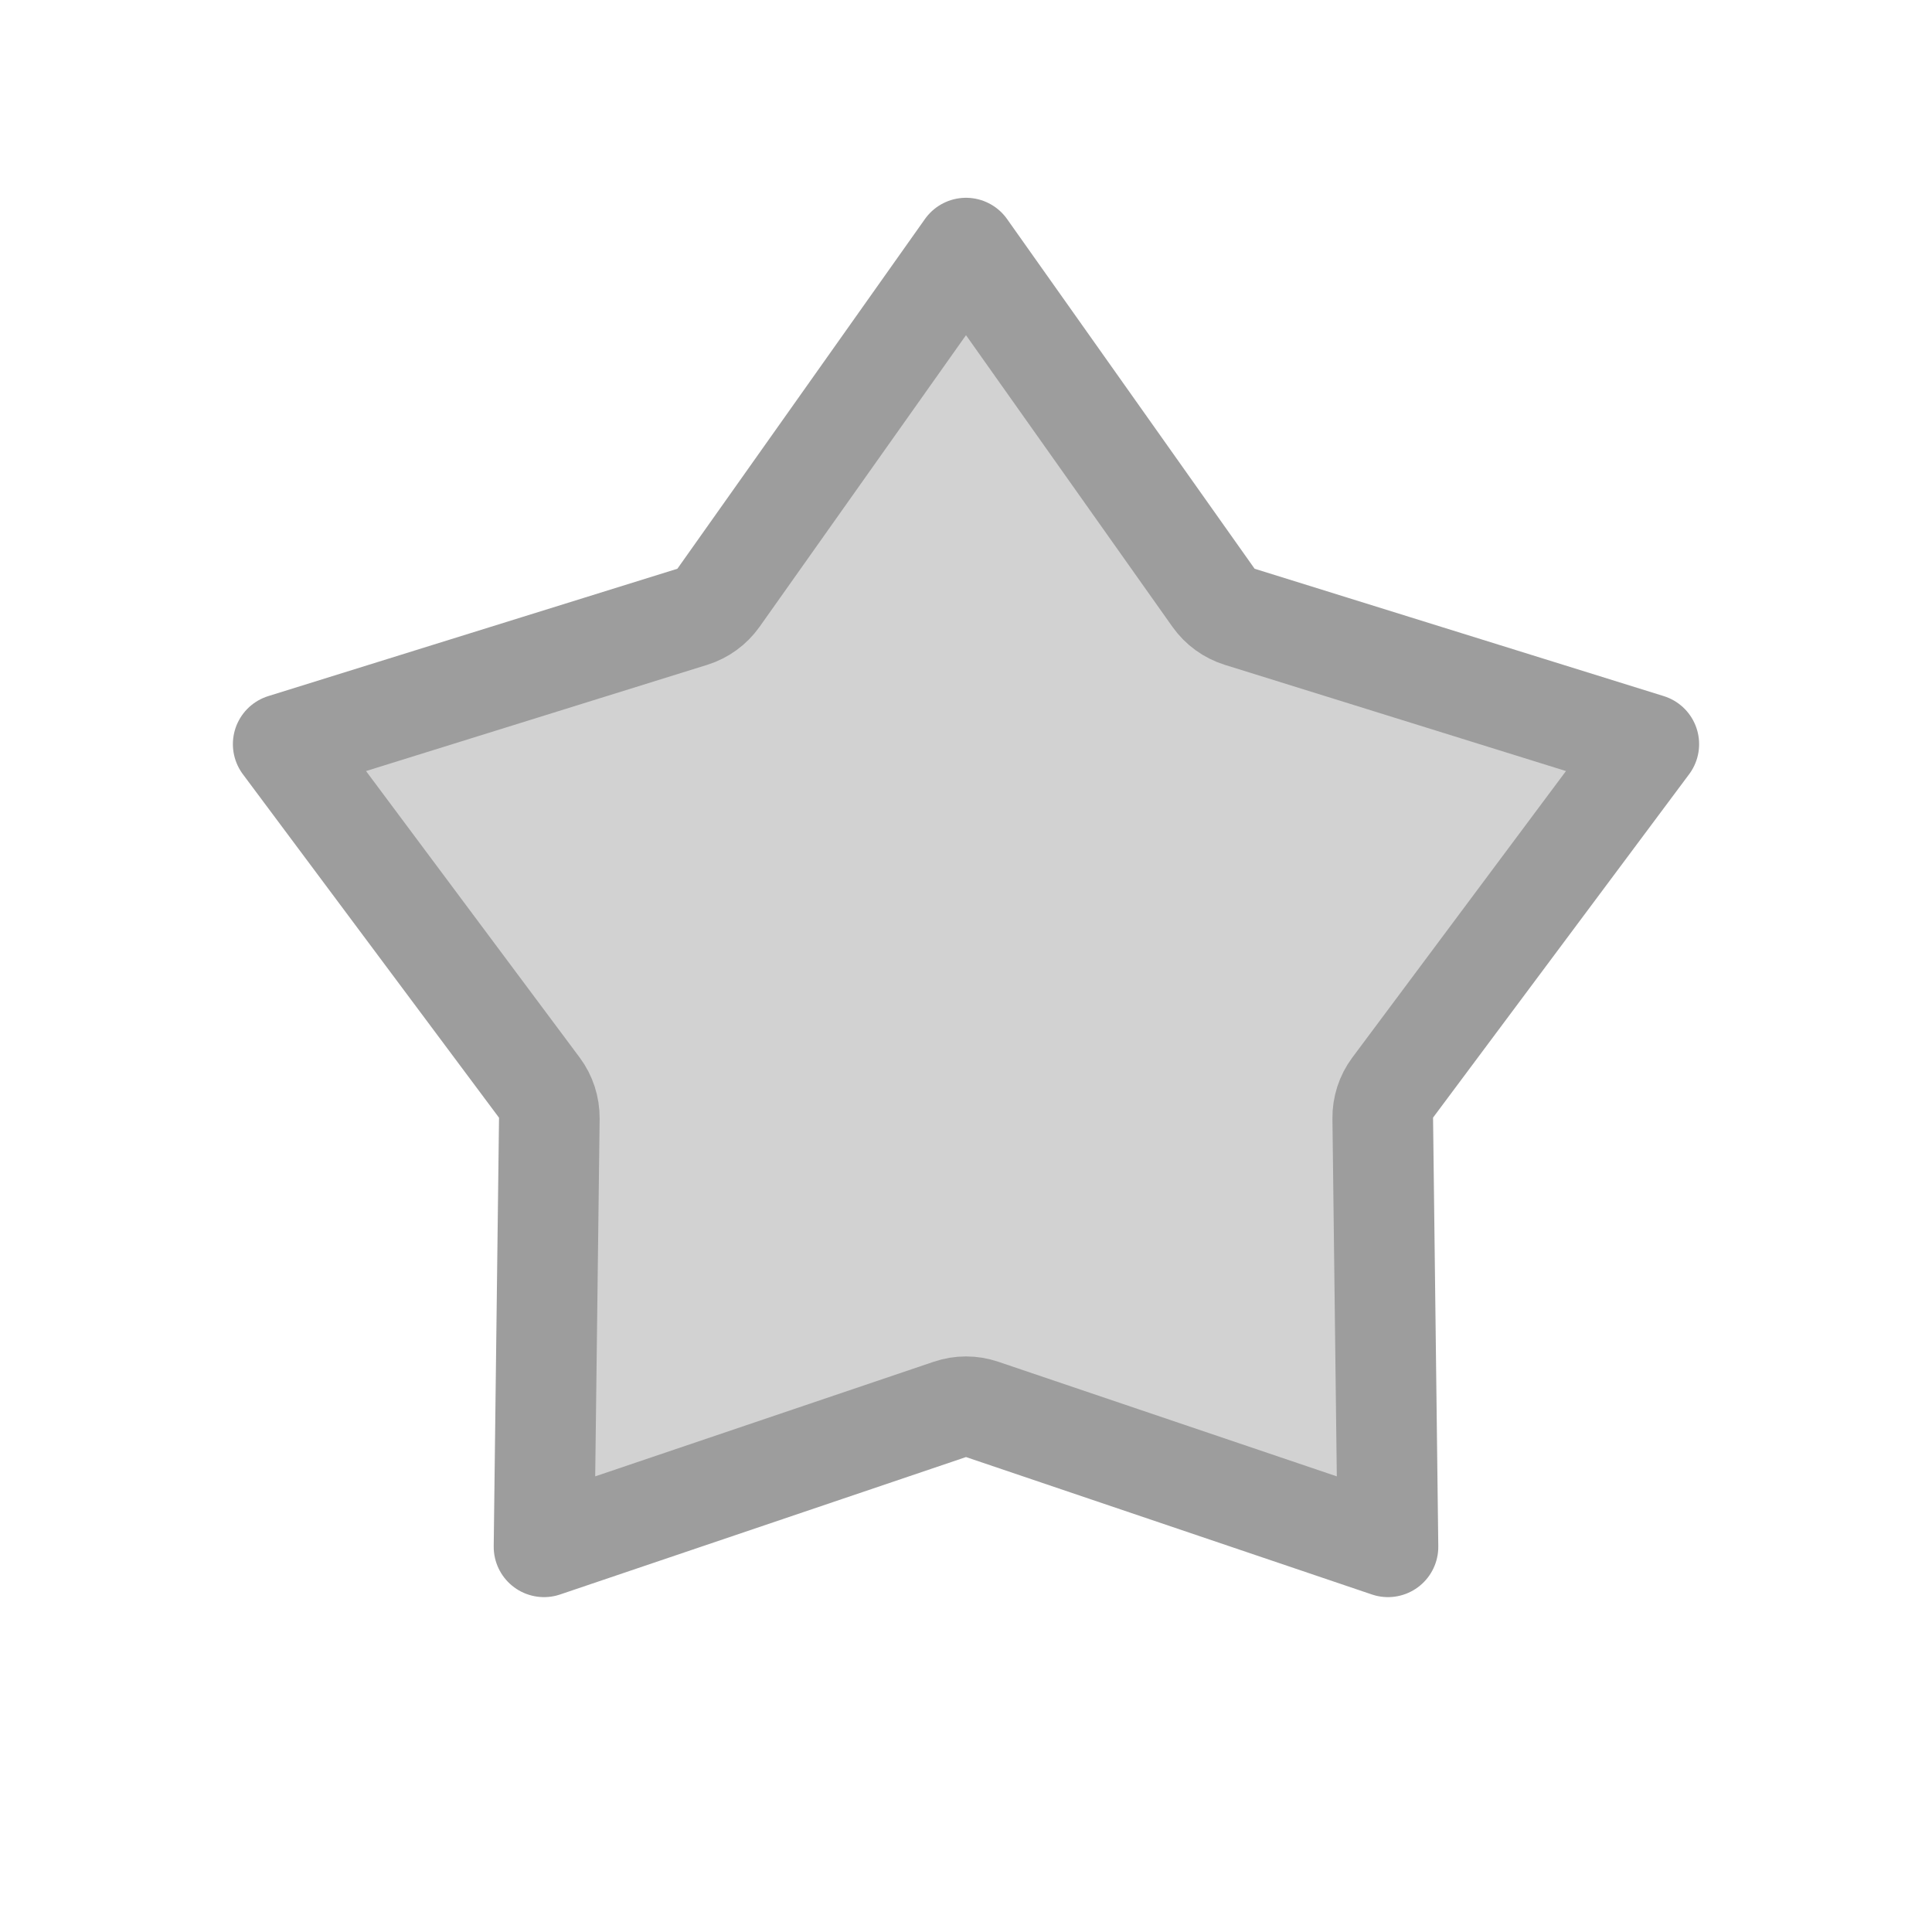 <svg width="24" height="24" viewBox="0 0 24 24" fill="none" xmlns="http://www.w3.org/2000/svg">
<path d="M12 3.082L15.075 7.426C15.155 7.538 15.269 7.621 15.4 7.662L20.482 9.244L17.3 13.511C17.218 13.621 17.175 13.755 17.177 13.893L17.242 19.215L12.2 17.508C12.07 17.464 11.93 17.464 11.8 17.508L6.758 19.215L6.824 13.893C6.825 13.755 6.782 13.621 6.7 13.511L3.518 9.244L8.6 7.662C8.731 7.621 8.845 7.538 8.925 7.426L12 3.082Z" fill="#D2D2D2" stroke="#9D9D9D" stroke-width="1.25" stroke-linecap="round" stroke-linejoin="round"/>
</svg>
